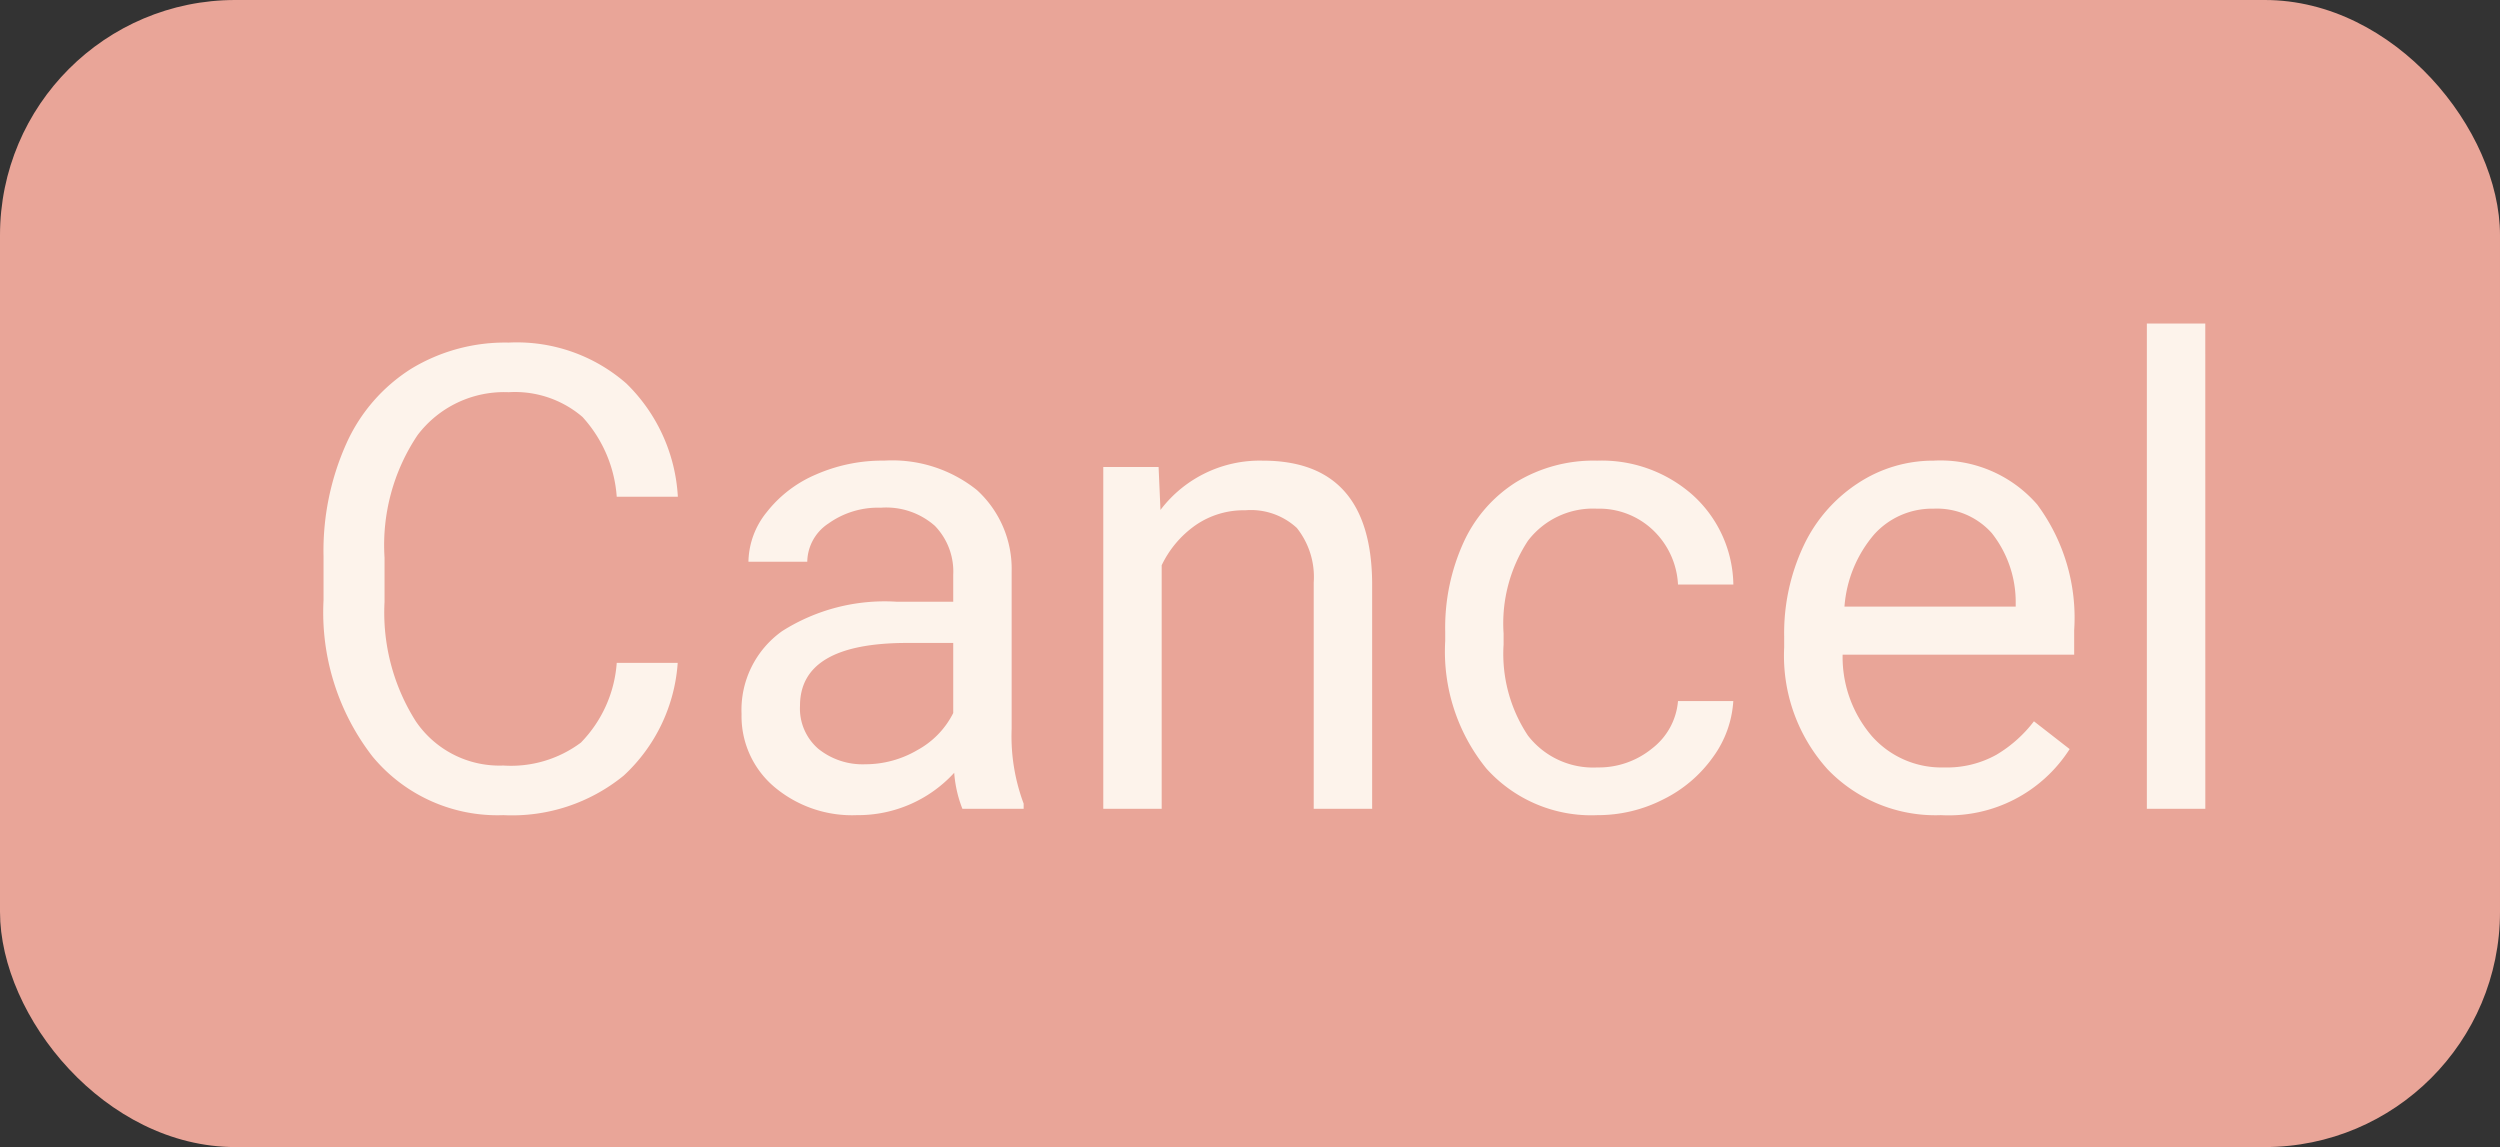<svg xmlns="http://www.w3.org/2000/svg" width="85" height="39" viewBox="0 0 85 39">
  <rect x="0" y="0" width="85" height="39" fill="#333333" stroke="none"/>
  <g id="Group_1188" data-name="Group 1188" transform="translate(-4231 -727)">
    <rect id="Rectangle_113" data-name="Rectangle 113" width="85" height="39" rx="8" transform="translate(4231 727)" fill="#e9a598"/>
    <path id="Path_3162" data-name="Path 3162" d="M13.32-4.963a5.754,5.754,0,0,1-1.832,3.83A6,6,0,0,1,7.391.215,5.511,5.511,0,0,1,2.949-1.772,8,8,0,0,1,1.278-7.09v-1.5a8.911,8.911,0,0,1,.779-3.835,5.817,5.817,0,0,1,2.208-2.541,6.147,6.147,0,0,1,3.309-.886,5.652,5.652,0,0,1,4,1.391,5.823,5.823,0,0,1,1.751,3.851H11.247a4.494,4.494,0,0,0-1.166-2.715,3.526,3.526,0,0,0-2.508-.84,3.69,3.69,0,0,0-3.1,1.462A6.712,6.712,0,0,0,3.352-8.546V-7.03A6.9,6.9,0,0,0,4.415-2.977,3.436,3.436,0,0,0,7.391-1.472a3.969,3.969,0,0,0,2.637-.779,4.322,4.322,0,0,0,1.219-2.712ZM23,0a4.175,4.175,0,0,1-.279-1.225A4.434,4.434,0,0,1,19.411.215a4.1,4.1,0,0,1-2.82-.972,3.145,3.145,0,0,1-1.1-2.465,3.286,3.286,0,0,1,1.38-2.82,6.508,6.508,0,0,1,3.883-1h1.934V-7.96a2.232,2.232,0,0,0-.623-1.66,2.5,2.5,0,0,0-1.837-.618,2.9,2.9,0,0,0-1.783.537,1.583,1.583,0,0,0-.72,1.3h-2a2.743,2.743,0,0,1,.618-1.681,4.216,4.216,0,0,1,1.676-1.284,5.638,5.638,0,0,1,2.326-.473,4.6,4.6,0,0,1,3.147,1,3.623,3.623,0,0,1,1.182,2.766v5.35a6.54,6.54,0,0,0,.408,2.546V0ZM19.7-1.515A3.493,3.493,0,0,0,21.474-2a2.924,2.924,0,0,0,1.214-1.257V-5.64H21.13q-3.652,0-3.652,2.138A1.809,1.809,0,0,0,18.1-2.041,2.4,2.4,0,0,0,19.7-1.515ZM29.67-11.623l.064,1.461a4.236,4.236,0,0,1,3.48-1.676q3.685,0,3.717,4.157V0H34.944V-7.691A2.676,2.676,0,0,0,34.37-9.55a2.3,2.3,0,0,0-1.756-.6,2.868,2.868,0,0,0-1.7.516,3.5,3.5,0,0,0-1.139,1.354V0H27.79V-11.623ZM44.591-1.407a2.863,2.863,0,0,0,1.858-.645,2.268,2.268,0,0,0,.881-1.611h1.88a3.6,3.6,0,0,1-.687,1.9A4.528,4.528,0,0,1,46.831-.322a4.882,4.882,0,0,1-2.24.537A4.788,4.788,0,0,1,40.815-1.37a6.311,6.311,0,0,1-1.4-4.334v-.333a7,7,0,0,1,.623-3.019,4.745,4.745,0,0,1,1.789-2.052,5.081,5.081,0,0,1,2.755-.73,4.662,4.662,0,0,1,3.25,1.171,4.185,4.185,0,0,1,1.38,3.04H47.33a2.739,2.739,0,0,0-.854-1.853,2.657,2.657,0,0,0-1.9-.725,2.781,2.781,0,0,0-2.347,1.09A5.121,5.121,0,0,0,41.4-5.962v.376a5.019,5.019,0,0,0,.827,3.094A2.8,2.8,0,0,0,44.591-1.407ZM56.268.215a5.078,5.078,0,0,1-3.846-1.552,5.761,5.761,0,0,1-1.482-4.152v-.365A6.975,6.975,0,0,1,51.6-8.943a5.154,5.154,0,0,1,1.848-2.127,4.645,4.645,0,0,1,2.573-.768,4.353,4.353,0,0,1,3.523,1.493A6.465,6.465,0,0,1,60.8-6.069v.827H52.927a4.132,4.132,0,0,0,1,2.777,3.157,3.157,0,0,0,2.444,1.058,3.461,3.461,0,0,0,1.783-.43,4.48,4.48,0,0,0,1.278-1.139l1.214.945A4.881,4.881,0,0,1,56.268.215Zm-.247-10.42A2.651,2.651,0,0,0,54-9.33a4.255,4.255,0,0,0-1.01,2.455h5.822v-.15A3.785,3.785,0,0,0,58-9.373,2.5,2.5,0,0,0,56.021-10.205ZM65.259,0H63.271V-16.5h1.987Z" transform="translate(4240.722 754.5)" fill="#fdf3eb"/>
  </g>
</svg>
